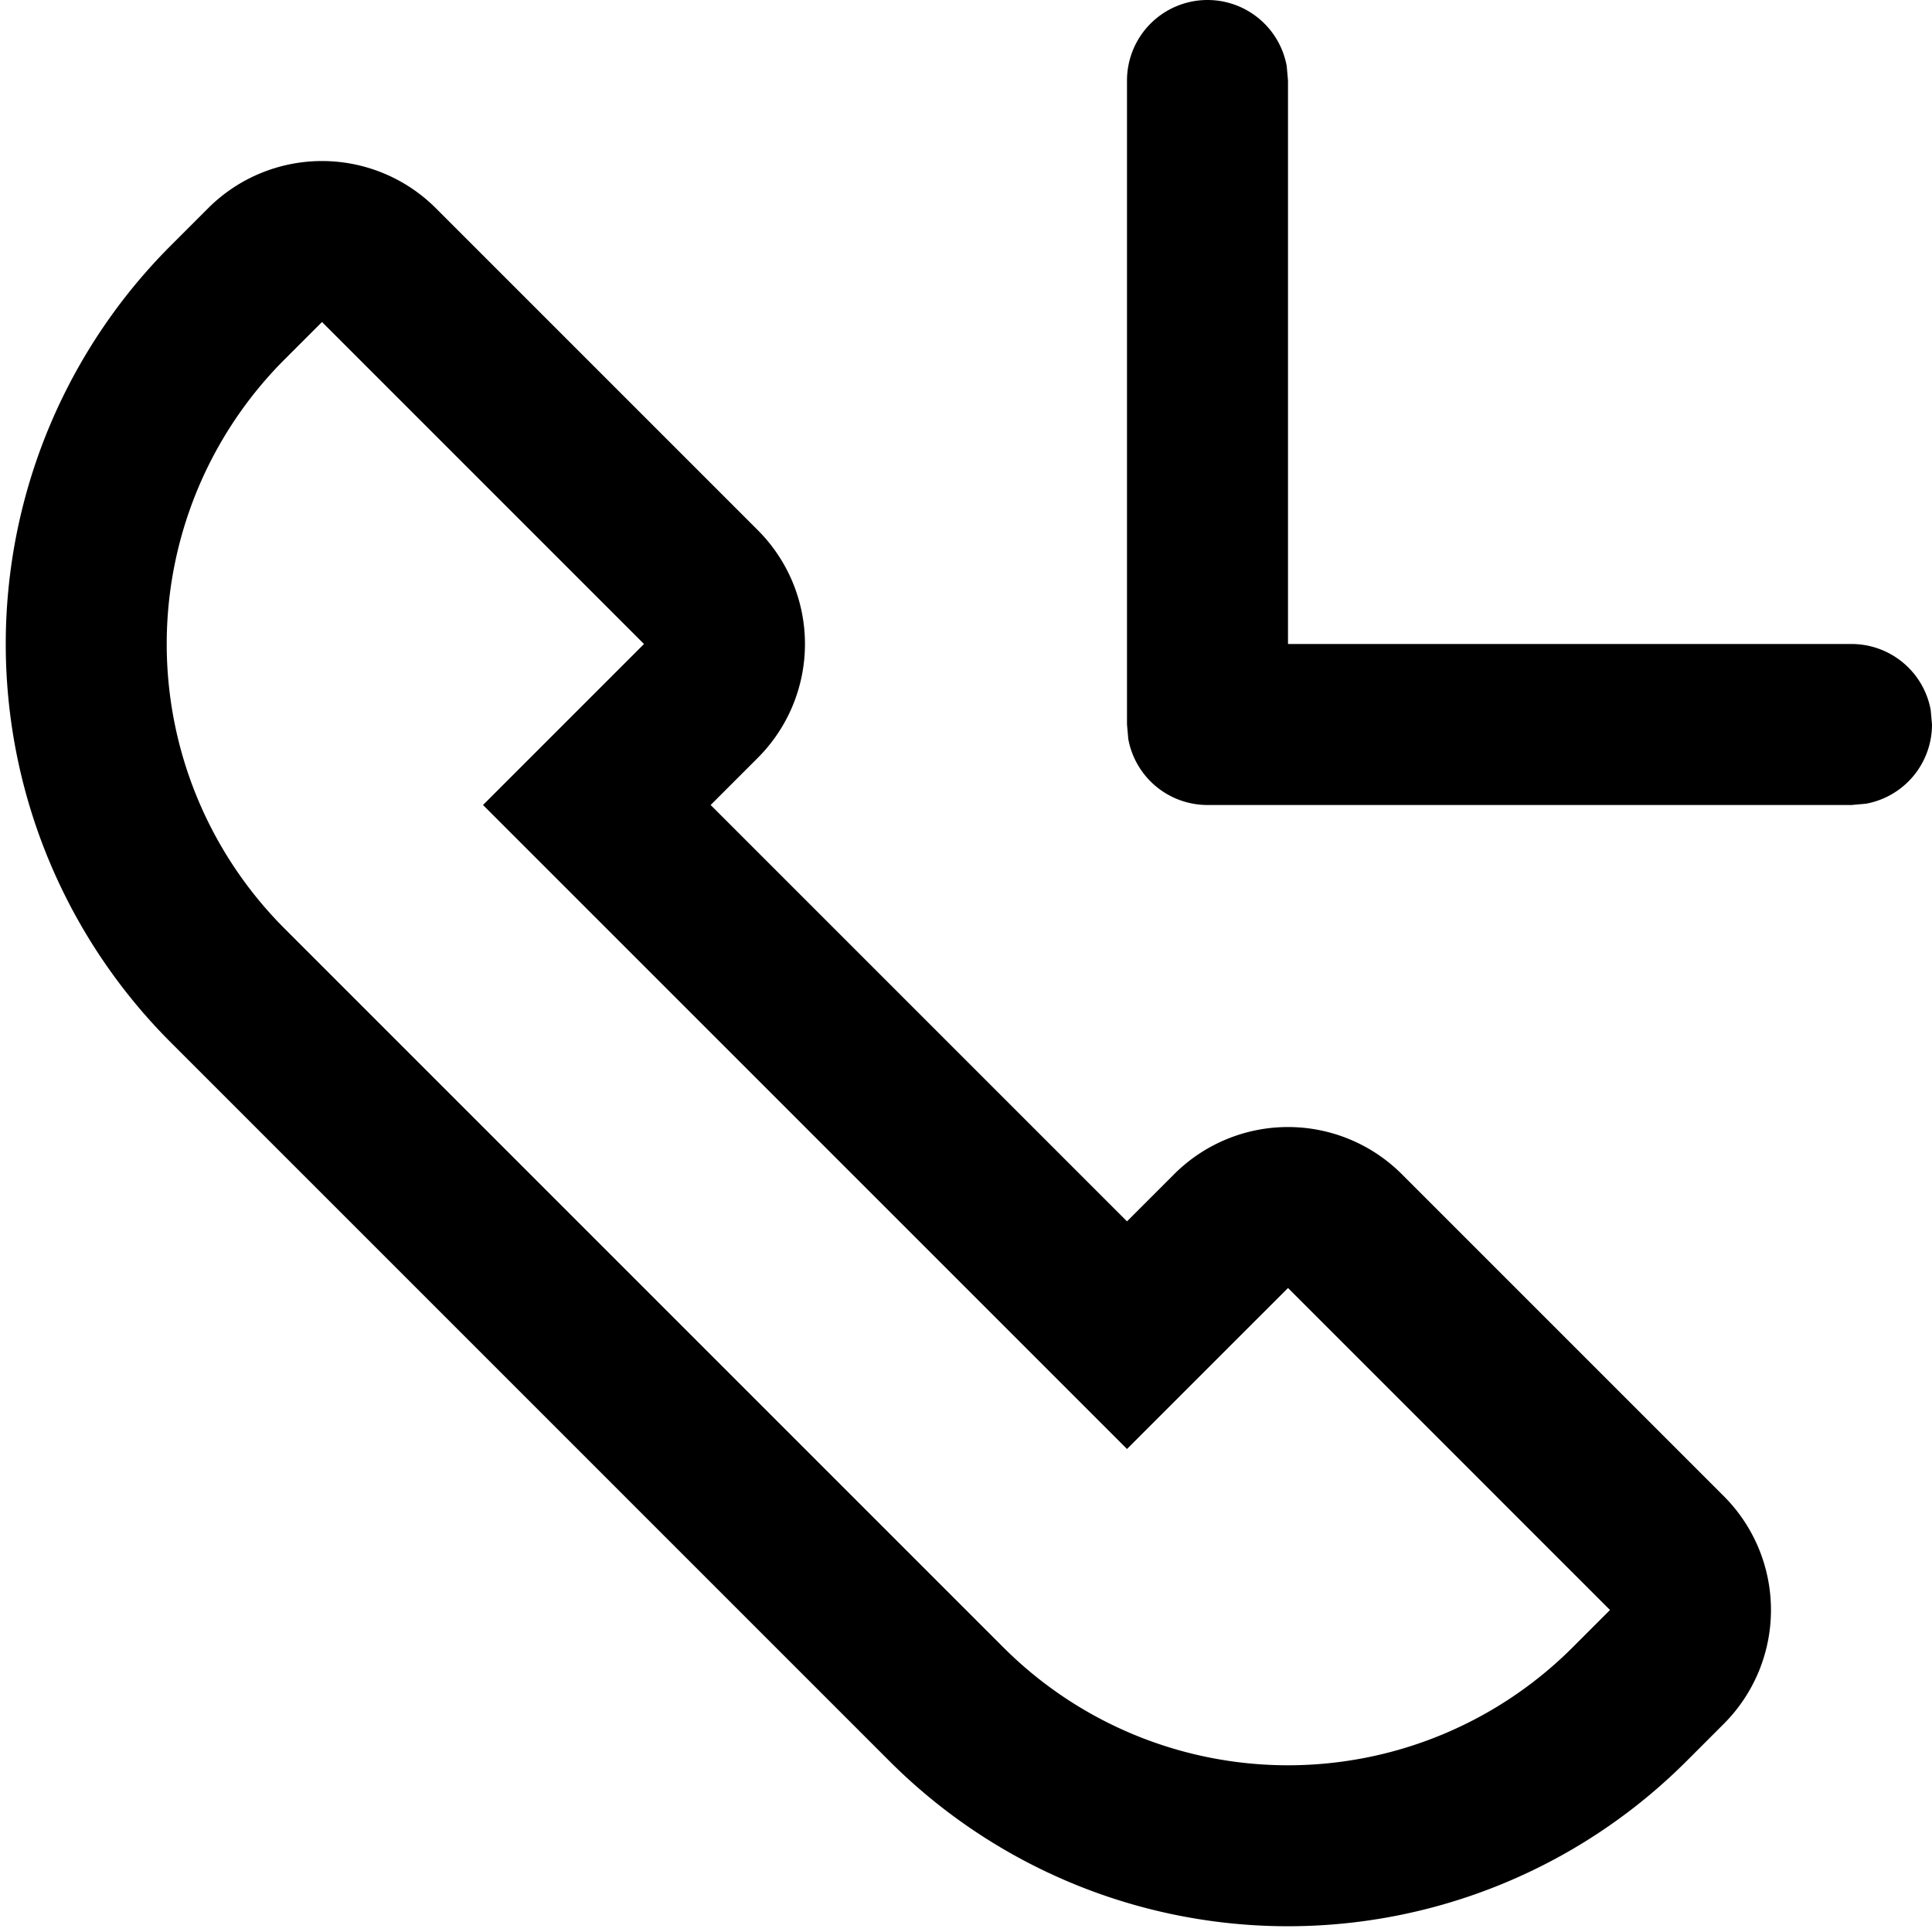 <svg xmlns="http://www.w3.org/2000/svg" width="1em" height="1em" viewBox="0 0 12 12"><path fill="currentColor" d="m2.707 1.293l2 2a1 1 0 0 1 0 1.414L4.414 5L7 7.586l.293-.293a1 1 0 0 1 1.414 0l2 2a1 1 0 0 1 0 1.414l-.232.232a3.5 3.5 0 0 1-4.95 0L1.061 6.475a3.5 3.5 0 0 1 0-4.95l.232-.232a1 1 0 0 1 1.414 0M2 2l-.232.232a2.5 2.5 0 0 0 0 3.536l4.464 4.464a2.5 2.5 0 0 0 3.536 0L10 10L8 8L7 9L3 5l1-1zm5.5-2a.5.5 0 0 1 .492.41L8 .5V4h3.5a.5.5 0 0 1 .492.41L12 4.5a.5.5 0 0 1-.41.492L11.5 5h-4a.5.5 0 0 1-.492-.41L7 4.5v-4a.5.5 0 0 1 .5-.5"/></svg>
